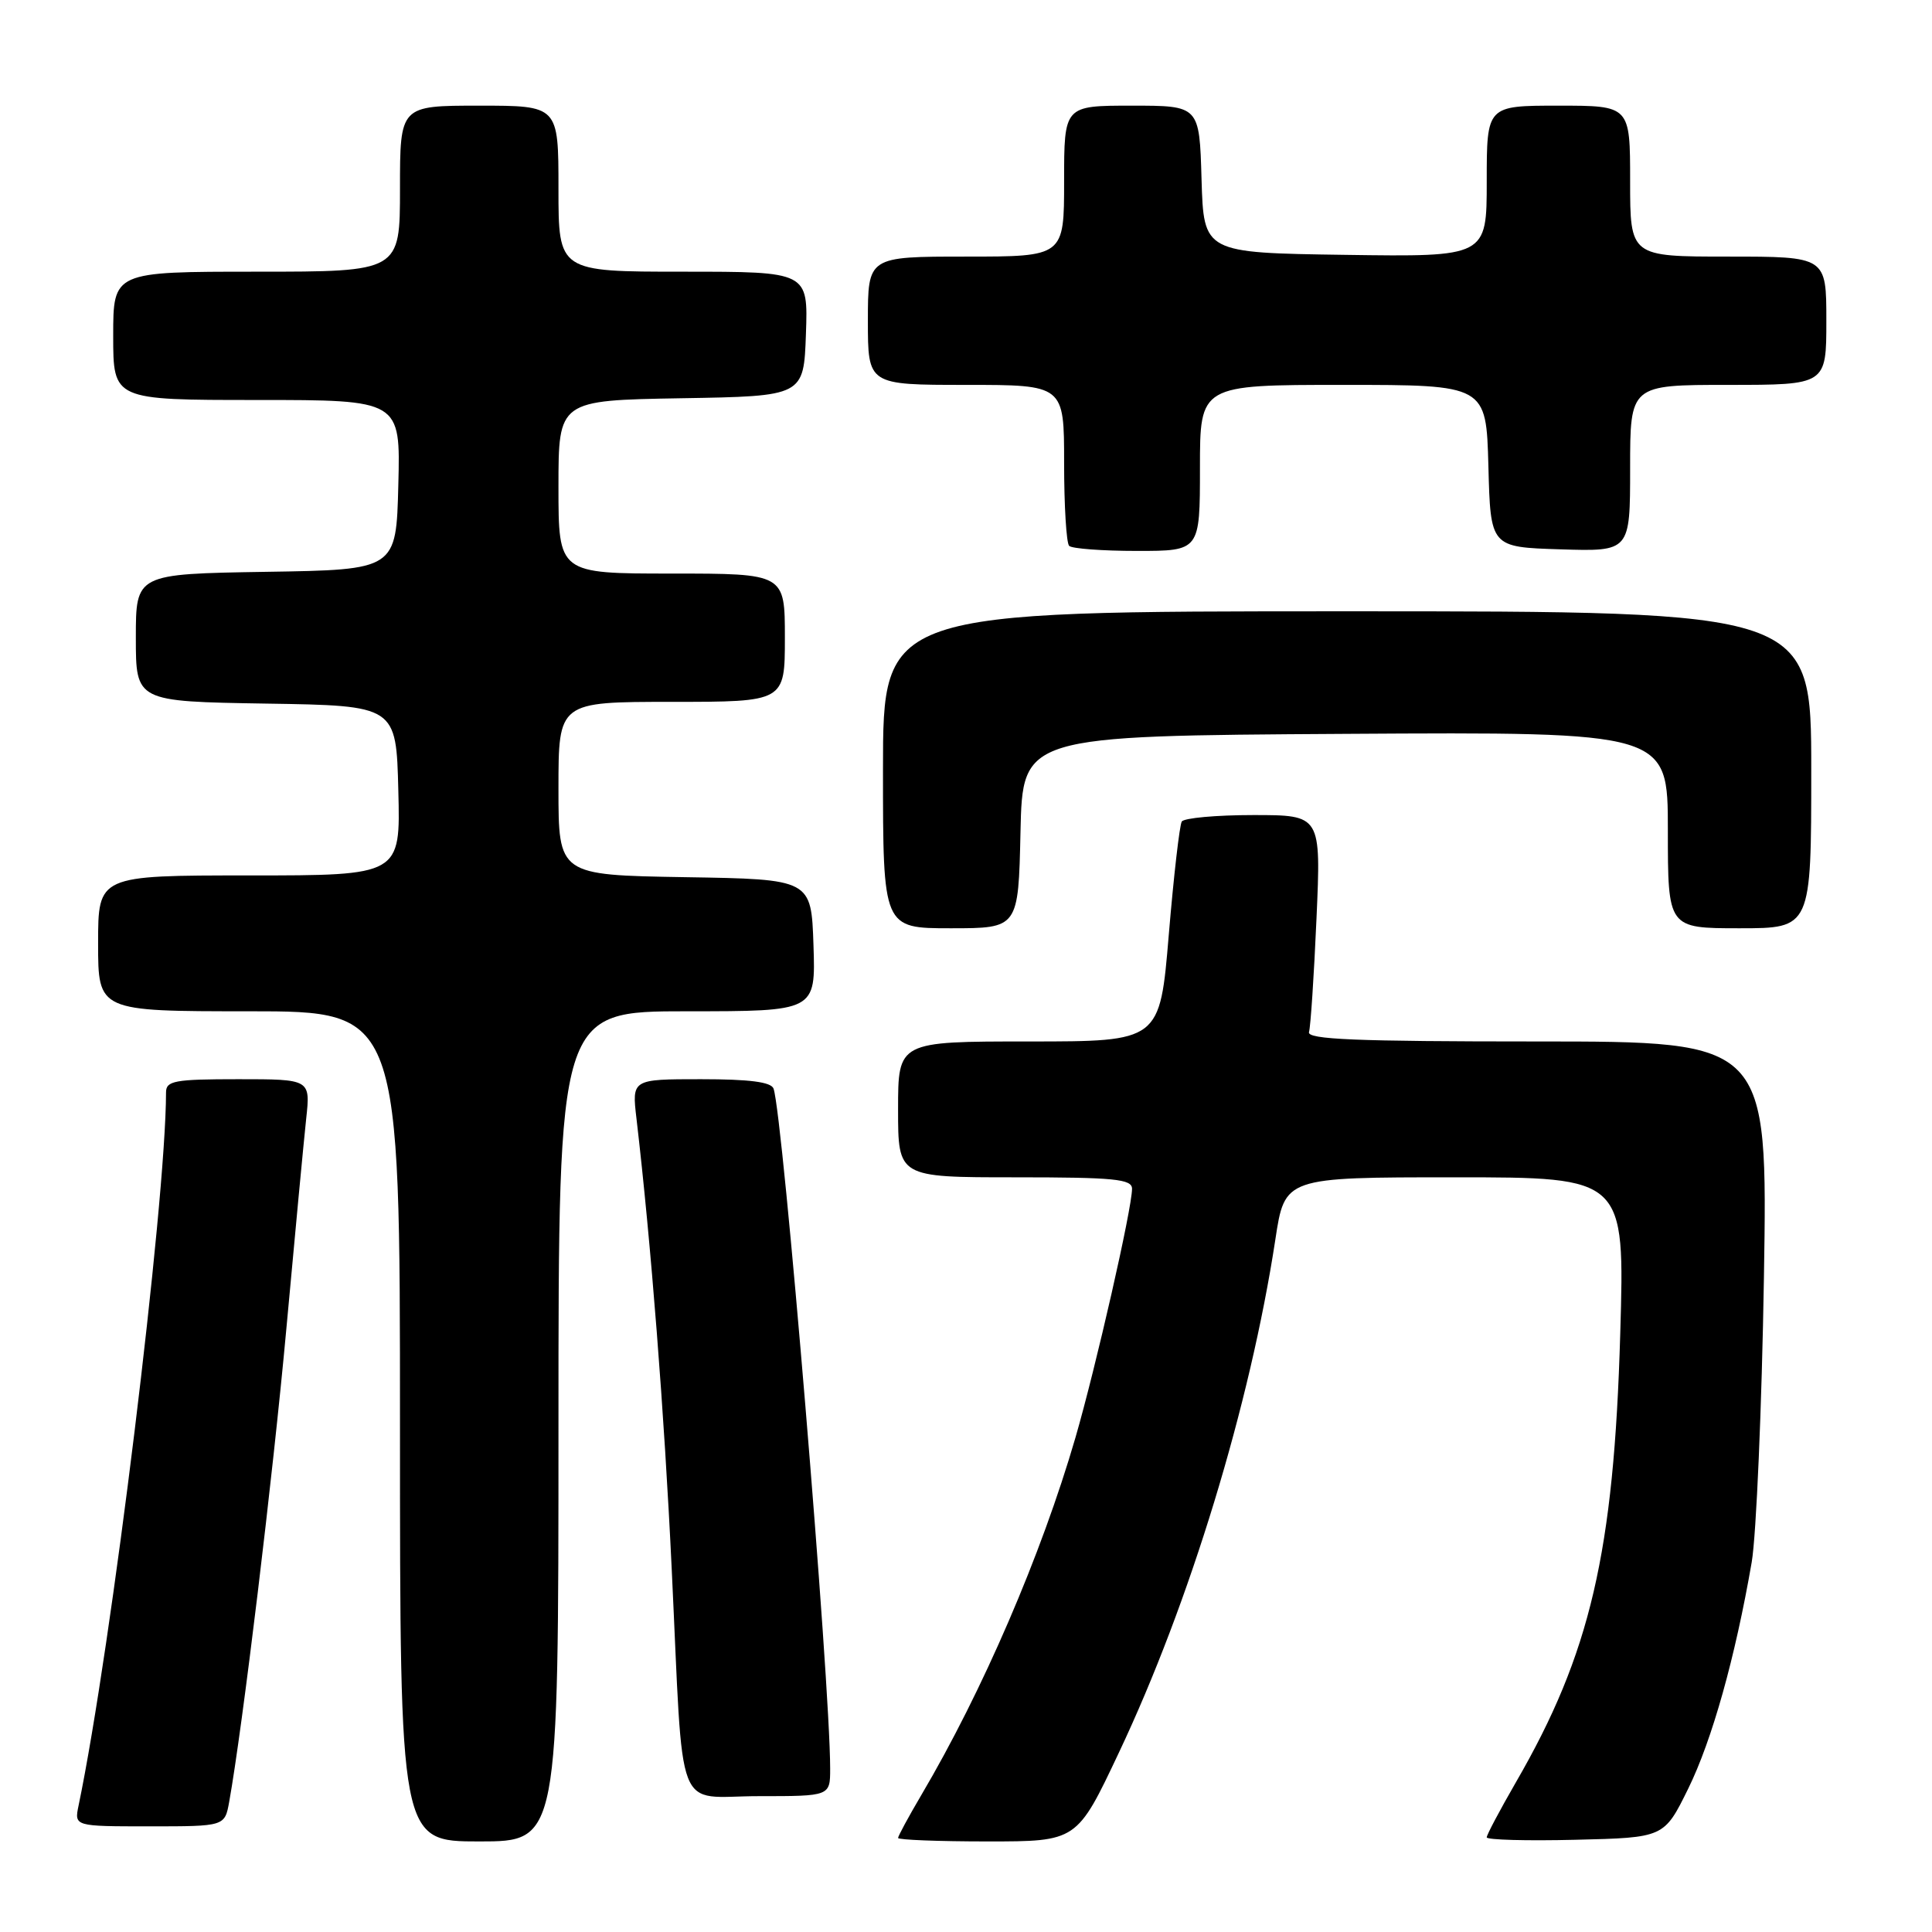 <?xml version="1.0" encoding="UTF-8" standalone="no"?>
<!DOCTYPE svg PUBLIC "-//W3C//DTD SVG 1.1//EN" "http://www.w3.org/Graphics/SVG/1.1/DTD/svg11.dtd" >
<svg xmlns="http://www.w3.org/2000/svg" xmlns:xlink="http://www.w3.org/1999/xlink" version="1.1" viewBox="0 0 256 256">
 <g >
 <path fill="currentColor"
d=" M 74.00 189.00 C 74.00 134.00 74.00 134.00 91.04 134.00 C 108.08 134.00 108.08 134.00 107.79 125.25 C 107.50 116.50 107.50 116.50 90.75 116.23 C 74.00 115.95 74.00 115.95 74.00 104.48 C 74.00 93.00 74.00 93.00 89.00 93.00 C 104.00 93.00 104.00 93.00 104.00 84.50 C 104.00 76.00 104.00 76.00 89.00 76.00 C 74.00 76.00 74.00 76.00 74.00 64.52 C 74.00 53.05 74.00 53.05 90.25 52.77 C 106.50 52.50 106.50 52.50 106.79 44.25 C 107.08 36.00 107.08 36.00 90.54 36.00 C 74.00 36.00 74.00 36.00 74.00 25.00 C 74.00 14.00 74.00 14.00 63.50 14.00 C 53.00 14.00 53.00 14.00 53.00 25.00 C 53.00 36.00 53.00 36.00 34.00 36.00 C 15.00 36.00 15.00 36.00 15.00 44.50 C 15.00 53.00 15.00 53.00 34.03 53.00 C 53.07 53.00 53.07 53.00 52.78 64.25 C 52.50 75.50 52.50 75.50 35.25 75.77 C 18.00 76.05 18.00 76.05 18.00 84.50 C 18.00 92.95 18.00 92.95 35.25 93.23 C 52.50 93.50 52.50 93.50 52.78 104.75 C 53.07 116.00 53.07 116.00 33.03 116.00 C 13.00 116.00 13.00 116.00 13.00 125.00 C 13.00 134.00 13.00 134.00 33.00 134.00 C 53.00 134.00 53.00 134.00 53.00 189.00 C 53.00 244.00 53.00 244.00 63.50 244.00 C 74.00 244.00 74.00 244.00 74.00 189.00 Z  M 148.25 232.25 C 157.65 212.38 165.65 186.12 168.99 164.25 C 170.24 156.00 170.24 156.00 192.77 156.00 C 215.30 156.00 215.30 156.00 214.69 176.75 C 213.85 205.72 210.73 219.12 200.86 236.17 C 198.74 239.85 197.00 243.12 197.00 243.46 C 197.00 243.79 202.29 243.94 208.75 243.78 C 220.50 243.50 220.50 243.50 223.70 237.00 C 226.86 230.57 229.93 219.62 232.11 207.00 C 232.72 203.43 233.45 186.44 233.73 169.25 C 234.23 138.00 234.23 138.00 203.64 138.00 C 179.64 138.00 173.15 137.73 173.45 136.75 C 173.66 136.06 174.11 129.31 174.44 121.75 C 175.05 108.00 175.05 108.00 166.08 108.00 C 161.15 108.00 156.88 108.39 156.59 108.86 C 156.30 109.33 155.52 116.08 154.87 123.86 C 153.69 138.00 153.69 138.00 136.34 138.00 C 119.00 138.00 119.00 138.00 119.00 147.00 C 119.00 156.00 119.00 156.00 134.50 156.00 C 147.69 156.00 150.00 156.23 150.00 157.52 C 150.00 160.13 145.23 181.08 142.50 190.50 C 137.98 206.04 130.20 224.10 122.07 237.87 C 120.38 240.74 119.00 243.29 119.00 243.54 C 119.00 243.79 124.33 244.00 130.85 244.00 C 142.70 244.00 142.70 244.00 148.25 232.25 Z  M 30.37 238.75 C 32.12 229.03 36.16 195.63 37.95 176.00 C 39.08 163.62 40.26 151.14 40.57 148.25 C 41.14 143.00 41.14 143.00 31.57 143.00 C 23.12 143.00 22.00 143.21 22.00 144.75 C 21.98 159.47 14.75 218.40 10.41 239.25 C 9.84 242.00 9.84 242.00 19.81 242.00 C 29.78 242.00 29.78 242.00 30.37 238.75 Z  M 110.00 234.34 C 110.00 222.85 103.75 147.81 102.50 144.25 C 102.19 143.37 99.33 143.00 92.89 143.00 C 83.72 143.00 83.72 143.00 84.34 148.25 C 86.25 164.56 88.03 187.29 89.01 208.00 C 90.61 241.45 89.28 238.00 100.55 238.00 C 110.00 238.00 110.00 238.00 110.00 234.34 Z  M 135.22 110.25 C 135.50 97.50 135.50 97.50 178.25 97.24 C 221.00 96.98 221.00 96.98 221.00 109.99 C 221.00 123.00 221.00 123.00 230.50 123.00 C 240.00 123.00 240.00 123.00 240.00 102.00 C 240.00 81.00 240.00 81.00 178.50 81.00 C 117.00 81.00 117.00 81.00 117.00 102.00 C 117.00 123.00 117.00 123.00 125.97 123.00 C 134.94 123.00 134.94 123.00 135.22 110.25 Z  M 159.00 62.00 C 159.00 51.00 159.00 51.00 177.97 51.00 C 196.93 51.00 196.93 51.00 197.22 61.75 C 197.50 72.50 197.50 72.50 206.75 72.79 C 216.00 73.08 216.00 73.08 216.00 62.04 C 216.00 51.00 216.00 51.00 229.00 51.00 C 242.00 51.00 242.00 51.00 242.00 42.50 C 242.00 34.00 242.00 34.00 229.00 34.00 C 216.00 34.00 216.00 34.00 216.00 24.00 C 216.00 14.00 216.00 14.00 206.50 14.00 C 197.00 14.00 197.00 14.00 197.00 24.02 C 197.00 34.04 197.00 34.04 178.25 33.77 C 159.50 33.50 159.50 33.50 159.21 23.75 C 158.93 14.00 158.93 14.00 149.96 14.00 C 141.00 14.00 141.00 14.00 141.00 24.00 C 141.00 34.00 141.00 34.00 128.00 34.00 C 115.00 34.00 115.00 34.00 115.00 42.50 C 115.00 51.00 115.00 51.00 128.00 51.00 C 141.00 51.00 141.00 51.00 141.00 61.33 C 141.00 67.02 141.30 71.97 141.67 72.33 C 142.03 72.70 146.08 73.00 150.67 73.00 C 159.00 73.00 159.00 73.00 159.00 62.00 Z "/>
</g>
</svg>